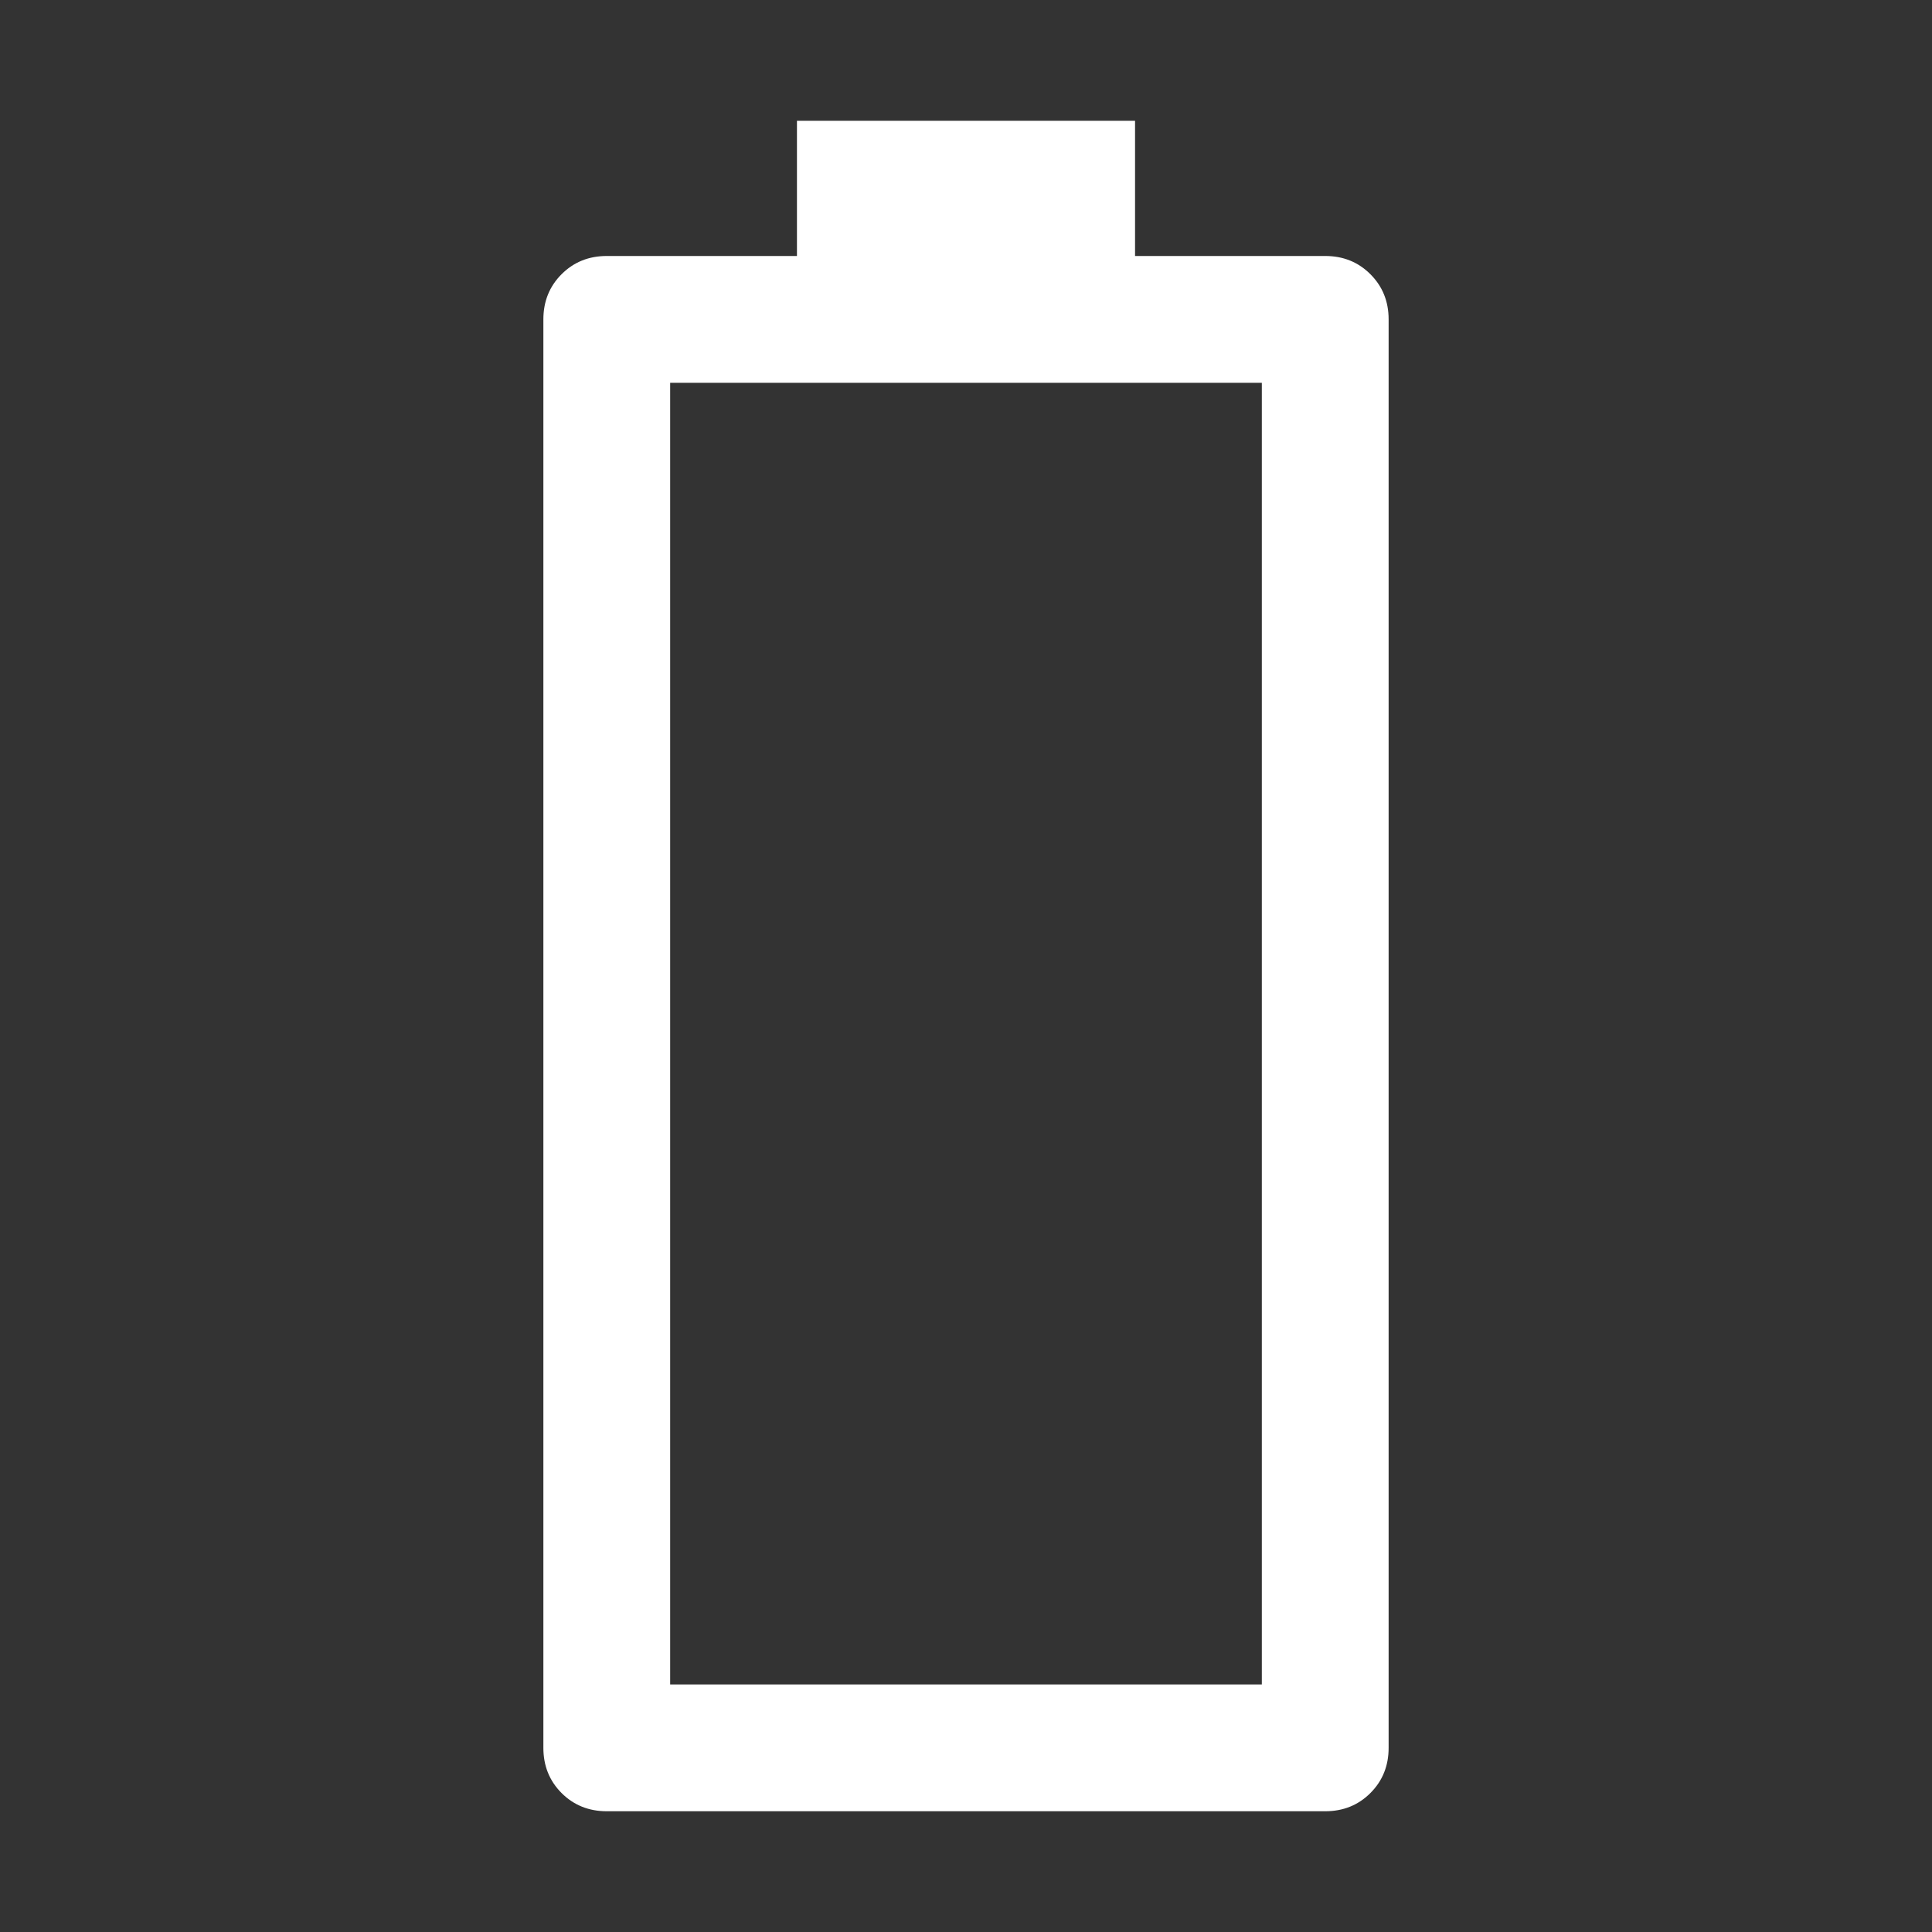 <?xml version="1.0" encoding="UTF-8" standalone="no"?>
<svg
   width="64"
   height="64"
   viewBox="0 0 64 64"
   version="1.1"
   id="svg10"
   sodipodi:docname="battery-0.svg"
   inkscape:version="1.2.2 (b0a8486541, 2022-12-01)"
   xmlns:inkscape="http://www.inkscape.org/namespaces/inkscape"
   xmlns:sodipodi="http://sodipodi.sourceforge.net/DTD/sodipodi-0.dtd"
   xmlns="http://www.w3.org/2000/svg"
   xmlns:svg="http://www.w3.org/2000/svg"
   xmlns:rdf="http://www.w3.org/1999/02/22-rdf-syntax-ns#"
   xmlns:cc="http://creativecommons.org/ns#"
   xmlns:dc="http://purl.org/dc/elements/1.1/">
  <rect x="0" y="0" width="64" height="64" fill="#333333" stroke="none"/>
  <defs
     id="defs14" />
  <sodipodi:namedview
     pagecolor="#bfbfbf"
     bordercolor="#666666"
     borderopacity="1"
     objecttolerance="10"
     gridtolerance="10"
     guidetolerance="10"
     inkscape:pageopacity="0"
     inkscape:pageshadow="2"
     inkscape:window-width="1600"
     inkscape:window-height="828"
     id="namedview12"
     showgrid="false"
     inkscape:pagecheckerboard="false"
     inkscape:zoom="5.413793"
     inkscape:cx="15.05414"
     inkscape:cy="37.312103"
     inkscape:window-x="0"
     inkscape:window-y="0"
     inkscape:window-maximized="1"
     inkscape:current-layer="svg10"
     inkscape:snap-bbox="true"
     inkscape:snap-bbox-edge-midpoints="true"
     inkscape:document-rotation="0"
     inkscape:showpageshadow="2"
     inkscape:deskcolor="#bfbfbf"
     showguides="true" />
  <!-- Generator: Sketch 52.5 (67469) - http://www.bohemiancoding.com/sketch -->
  <title
     id="title2">folder</title>
  <desc
     id="desc4">Created with Sketch.</desc>
  <path
     d="M 46,10.58 C 46,9.985 45.799,9.486 45.396,9.084 44.994,8.681 44.495,8.48 43.9,8.48 H 37.6 V 4 H 26.4 v 4.48 h -6.3 c -0.595,0 -1.094,0.201 -1.497,0.604 C 18.201,9.486 18,9.985 18,10.58 V 57.9 c 0,0.595 0.201,1.094 0.603,1.497 C 19.006,59.799 19.505,60 20.1,60 h 23.8 c 0.595,0 1.094,-0.201 1.496,-0.603 C 45.799,58.994 46,58.495 46,57.9 Z M 41.8,12.68 V 55.8 H 22.2 V 12.68 Z"
     id="path182"
     style="fill:#ffffff;fill-opacity:1;stroke-width:0.05"
     sodipodi:nodetypes="scsccccsssscsssssccccc" />
</svg>
